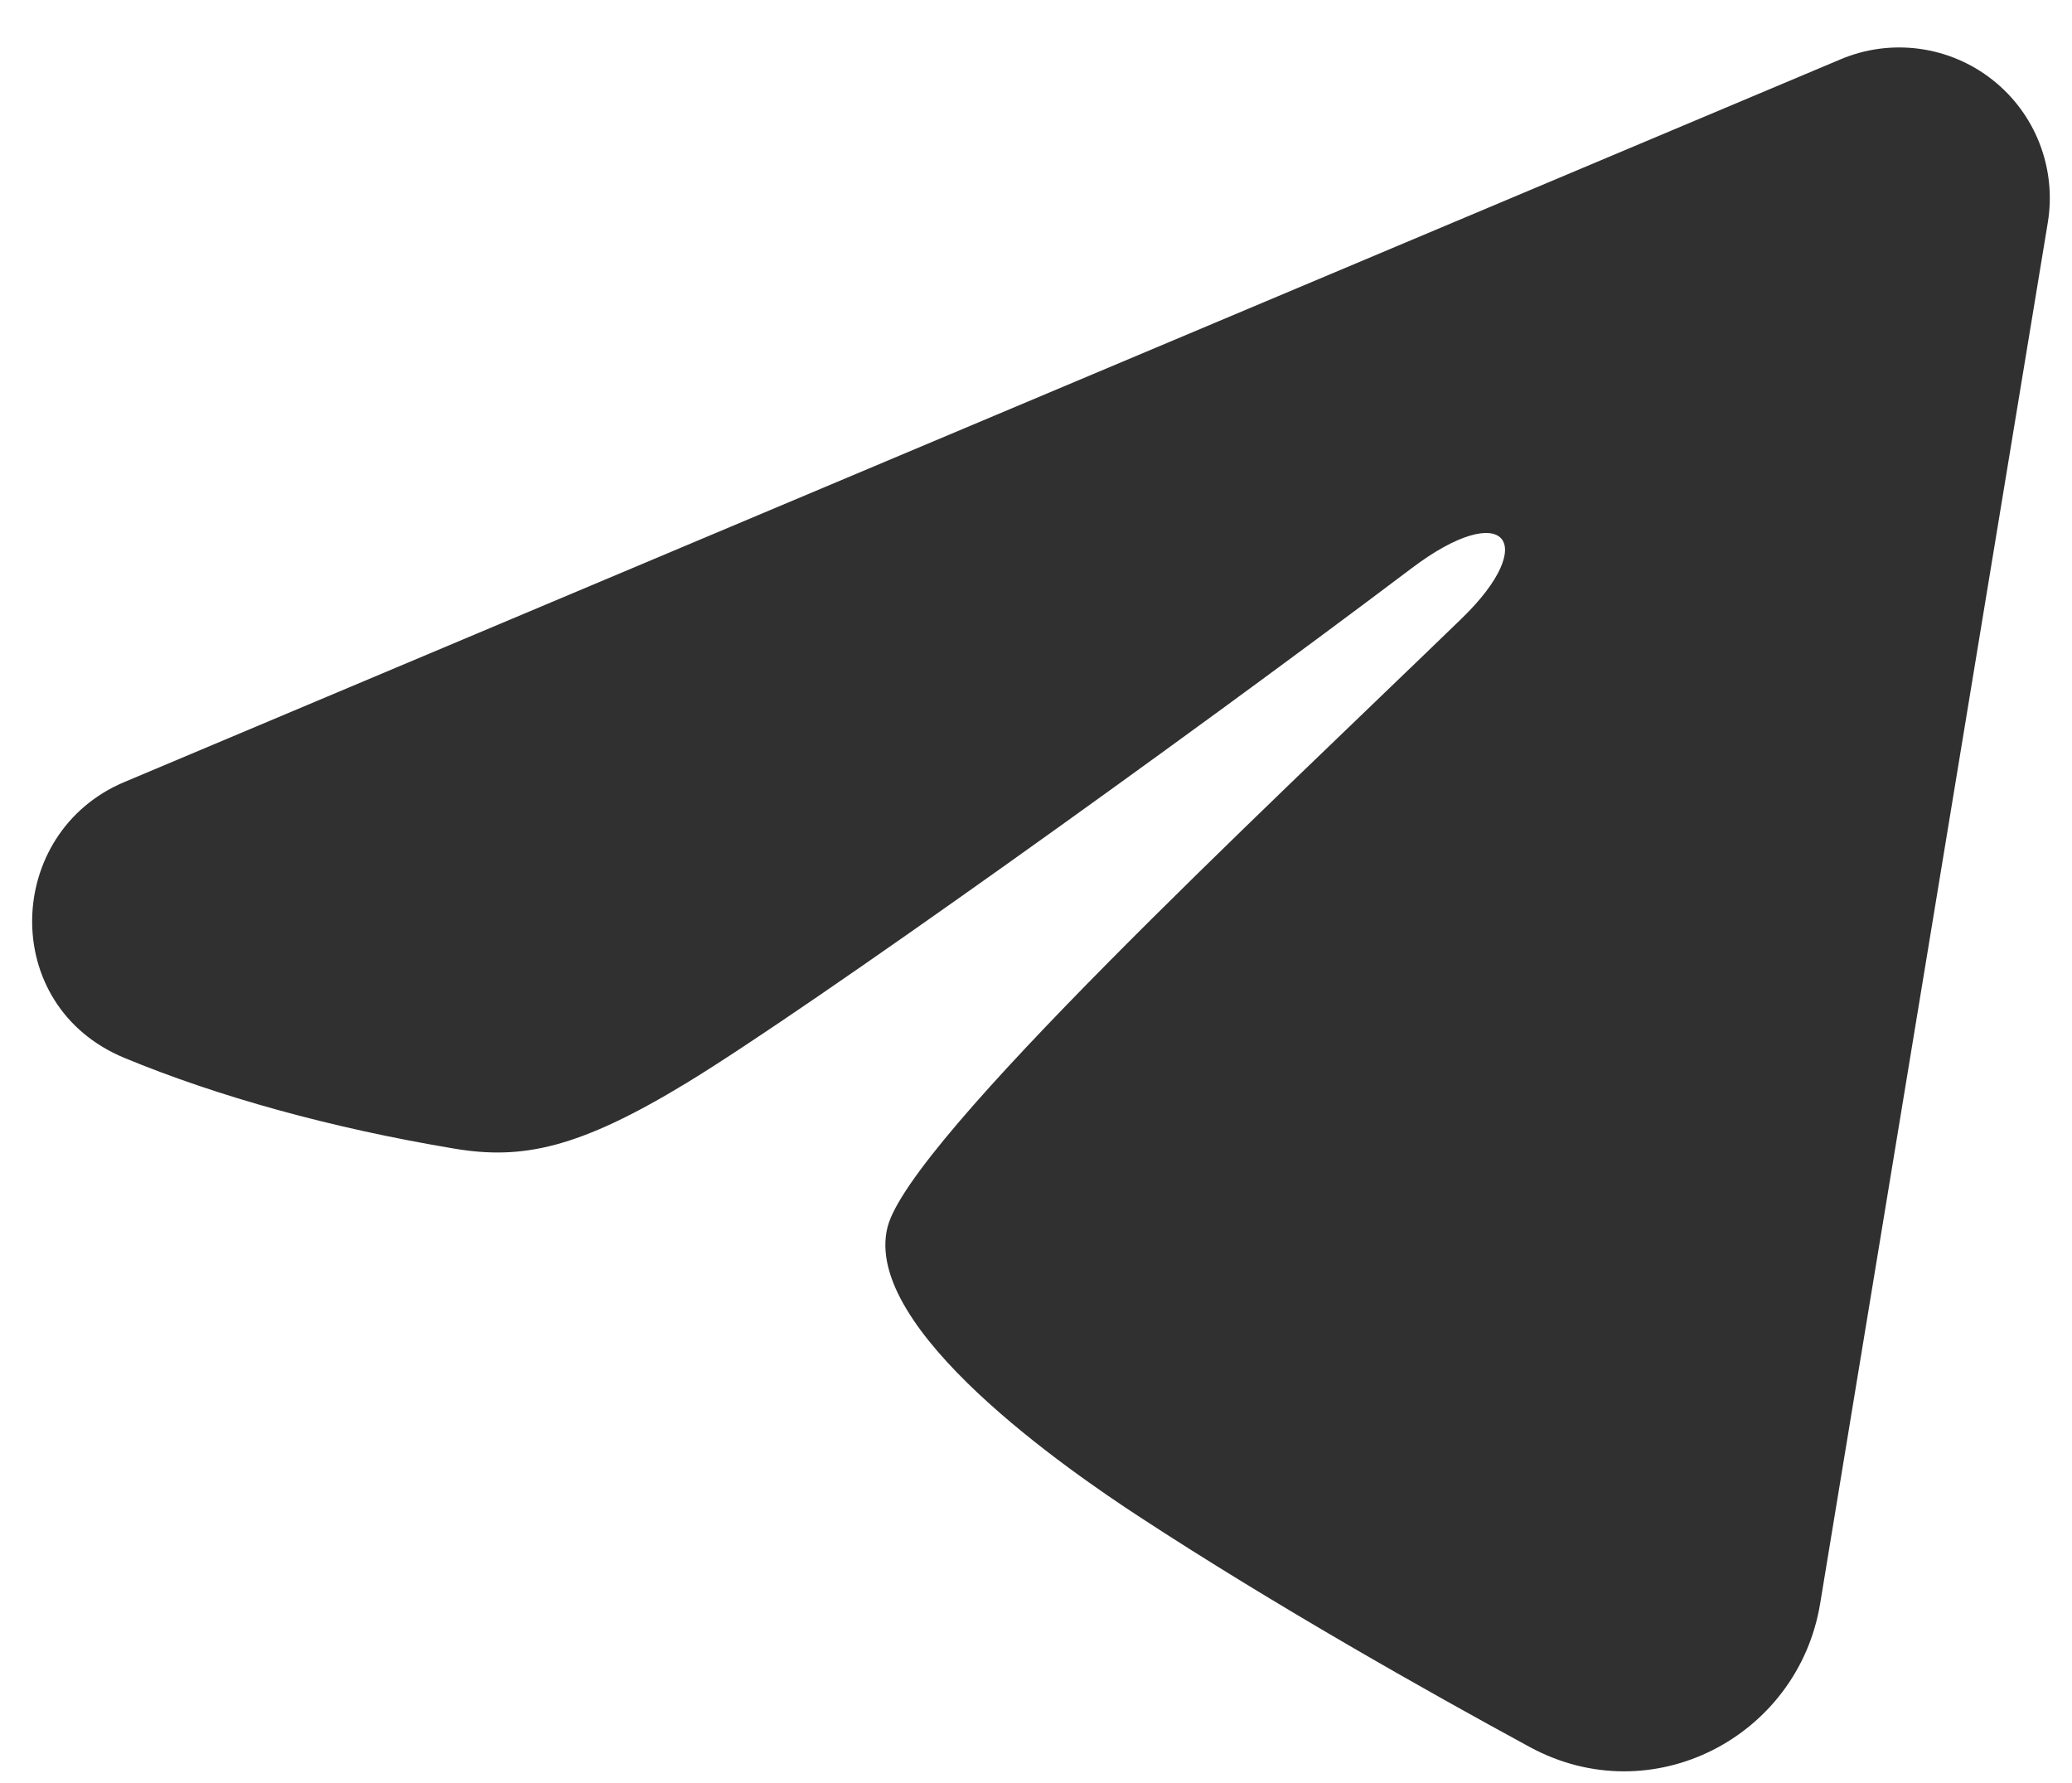 <svg width="43" height="37" viewBox="0 0 43 37" fill="none" xmlns="http://www.w3.org/2000/svg">
<path fill-rule="evenodd" clip-rule="evenodd" d="M38.202 1.229C38.717 1.012 39.28 0.938 39.834 1.013C40.387 1.088 40.911 1.31 41.349 1.656C41.788 2.001 42.126 2.458 42.328 2.979C42.53 3.5 42.589 4.065 42.498 4.617L37.773 33.277C37.315 36.042 34.281 37.627 31.746 36.25C29.625 35.098 26.475 33.323 23.642 31.471C22.225 30.544 17.885 27.575 18.419 25.462C18.877 23.656 26.169 16.869 30.335 12.833C31.971 11.248 31.225 10.333 29.294 11.792C24.496 15.412 16.798 20.919 14.252 22.469C12.006 23.835 10.835 24.069 9.435 23.835C6.881 23.41 4.512 22.752 2.579 21.95C-0.033 20.867 0.094 17.275 2.577 16.229L38.202 1.229Z" fill="#303030"/>
</svg>
